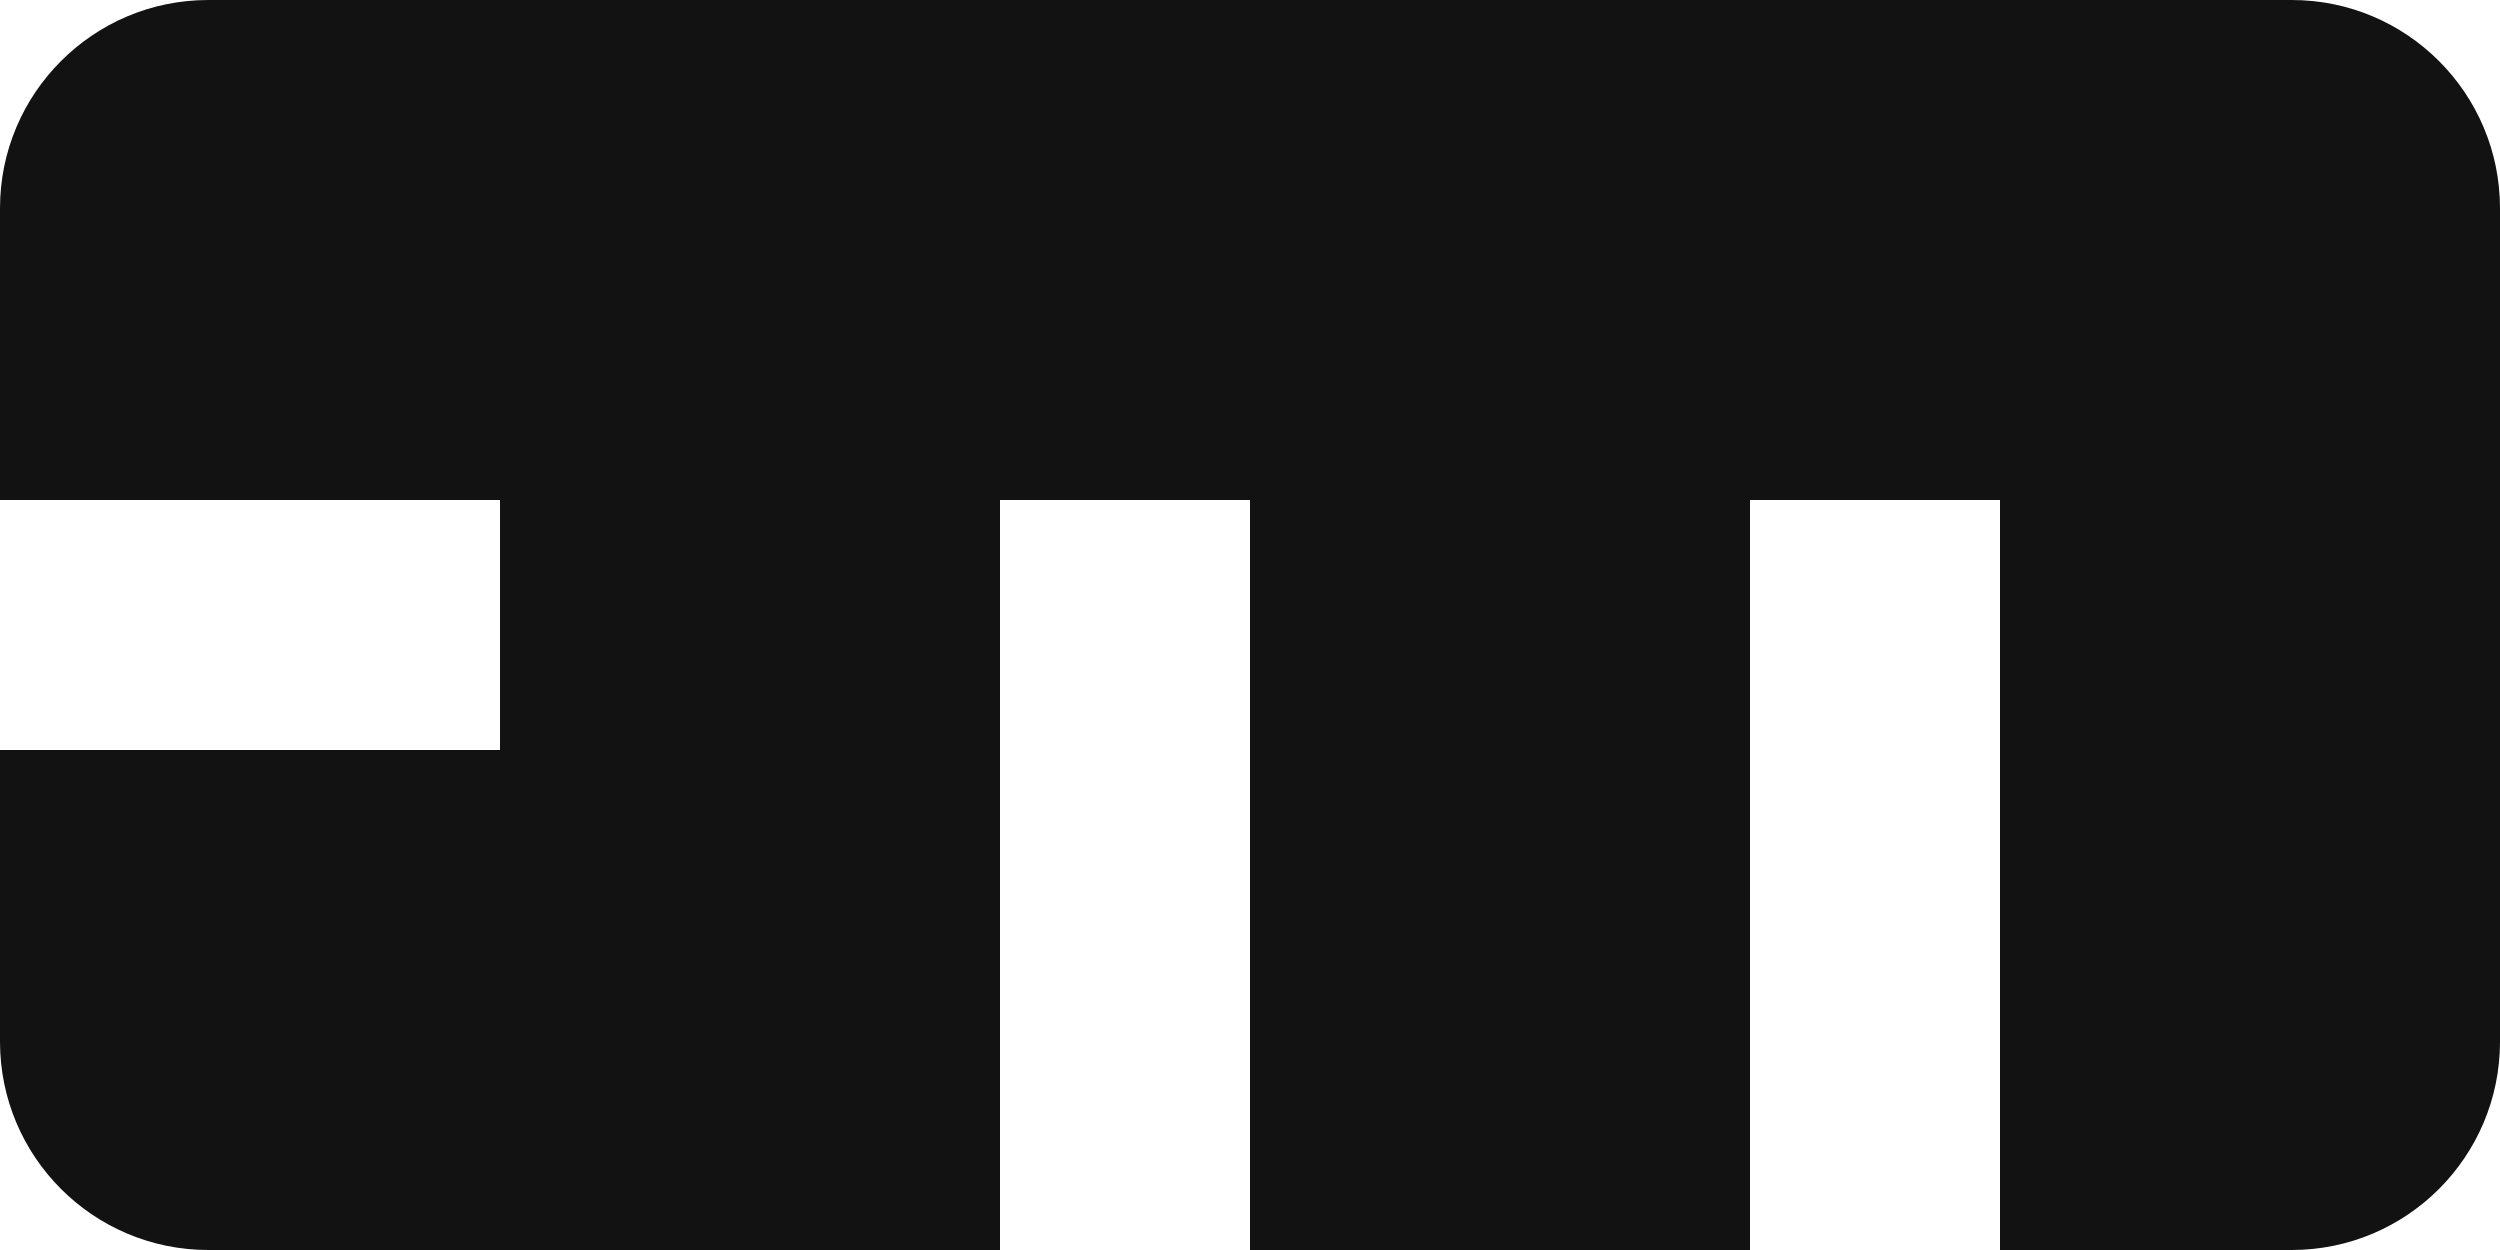 <svg width="60" height="30" viewBox="0 0 60 30" fill="none" xmlns="http://www.w3.org/2000/svg">
<path d="M0 5C0 2.239 2.239 0 5 0H55C57.761 0 60 2.239 60 5V12H0V5Z" fill="#121212"/>
<rect x="12" y="12" width="12" height="18" fill="#121212"/>
<rect x="30" y="12" width="12" height="18" fill="#121212"/>
<path d="M48 12H60V25C60 27.761 57.761 30 55 30H48V12Z" fill="#121212"/>
<path d="M0 18H12V30H5C2.239 30 0 27.761 0 25V18Z" fill="#121212"/>
</svg>
